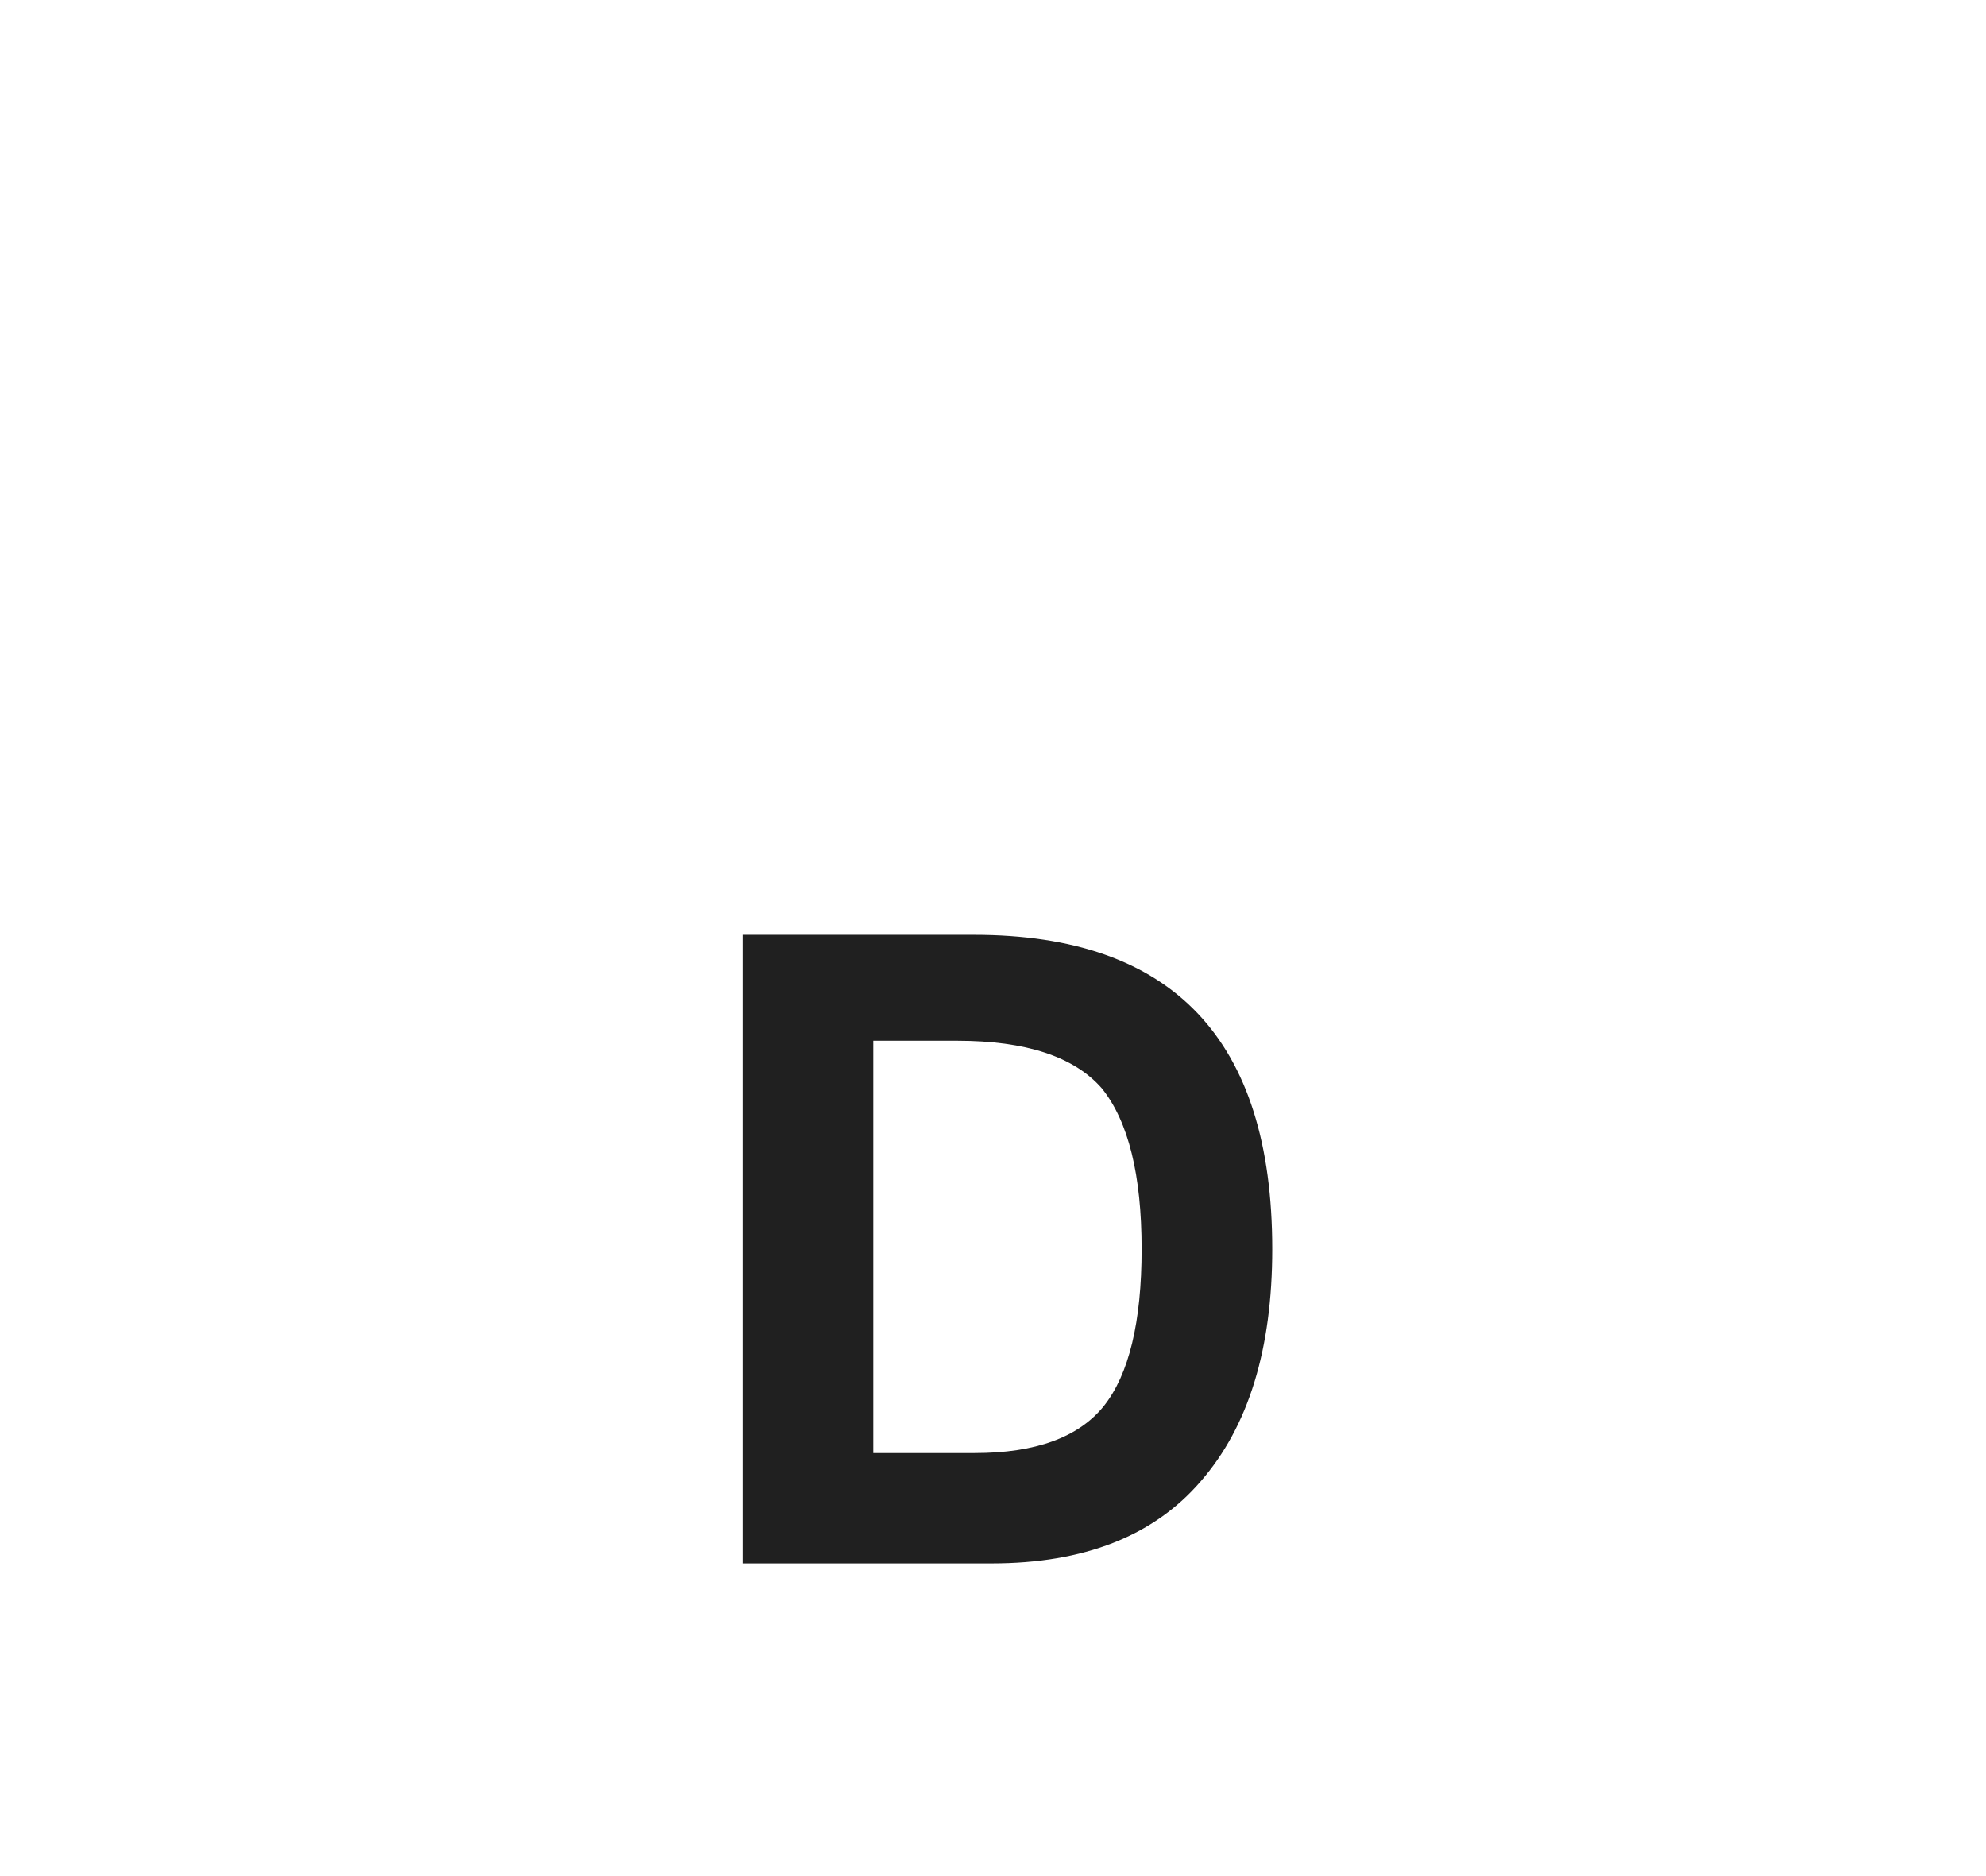 <svg width="54" height="51" viewBox="0 0 54 51" fill="none" xmlns="http://www.w3.org/2000/svg">
<g filter="url(#filter0_dd_3983_9362)">
<rect x="4" width="46" height="43" rx="8" fill="white" shape-rendering="crispEdges"/>
<path d="M20.193 13.412H26.481C31.889 13.412 34.593 16.26 34.593 21.956C34.593 24.676 33.945 26.78 32.649 28.268C31.369 29.756 29.473 30.5 26.961 30.5H20.193V13.412ZM23.745 27.5H26.505C28.153 27.5 29.321 27.076 30.009 26.228C30.697 25.364 31.041 23.94 31.041 21.956C31.041 19.94 30.681 18.484 29.961 17.588C29.209 16.724 27.897 16.292 26.025 16.292H23.745V27.5Z" fill="#202020"/>
</g>
<defs>
<filter id="filter0_dd_3983_9362" x="0" y="0" width="54" height="51" filterUnits="userSpaceOnUse" color-interpolation-filters="sRGB">
<feFlood flood-opacity="0" result="BackgroundImageFix"/>
<feColorMatrix in="SourceAlpha" type="matrix" values="0 0 0 0 0 0 0 0 0 0 0 0 0 0 0 0 0 0 127 0" result="hardAlpha"/>
<feOffset dy="4"/>
<feGaussianBlur stdDeviation="2"/>
<feComposite in2="hardAlpha" operator="out"/>
<feColorMatrix type="matrix" values="0 0 0 0 0 0 0 0 0 0 0 0 0 0 0 0 0 0 0.12 0"/>
<feBlend mode="normal" in2="BackgroundImageFix" result="effect1_dropShadow_3983_9362"/>
<feColorMatrix in="SourceAlpha" type="matrix" values="0 0 0 0 0 0 0 0 0 0 0 0 0 0 0 0 0 0 127 0" result="hardAlpha"/>
<feOffset dy="8"/>
<feComposite in2="hardAlpha" operator="out"/>
<feColorMatrix type="matrix" values="0 0 0 0 0.369 0 0 0 0 0.386 0 0 0 0 0.535 0 0 0 1 0"/>
<feBlend mode="normal" in2="effect1_dropShadow_3983_9362" result="effect2_dropShadow_3983_9362"/>
<feBlend mode="normal" in="SourceGraphic" in2="effect2_dropShadow_3983_9362" result="shape"/>
</filter>
</defs>
</svg>
